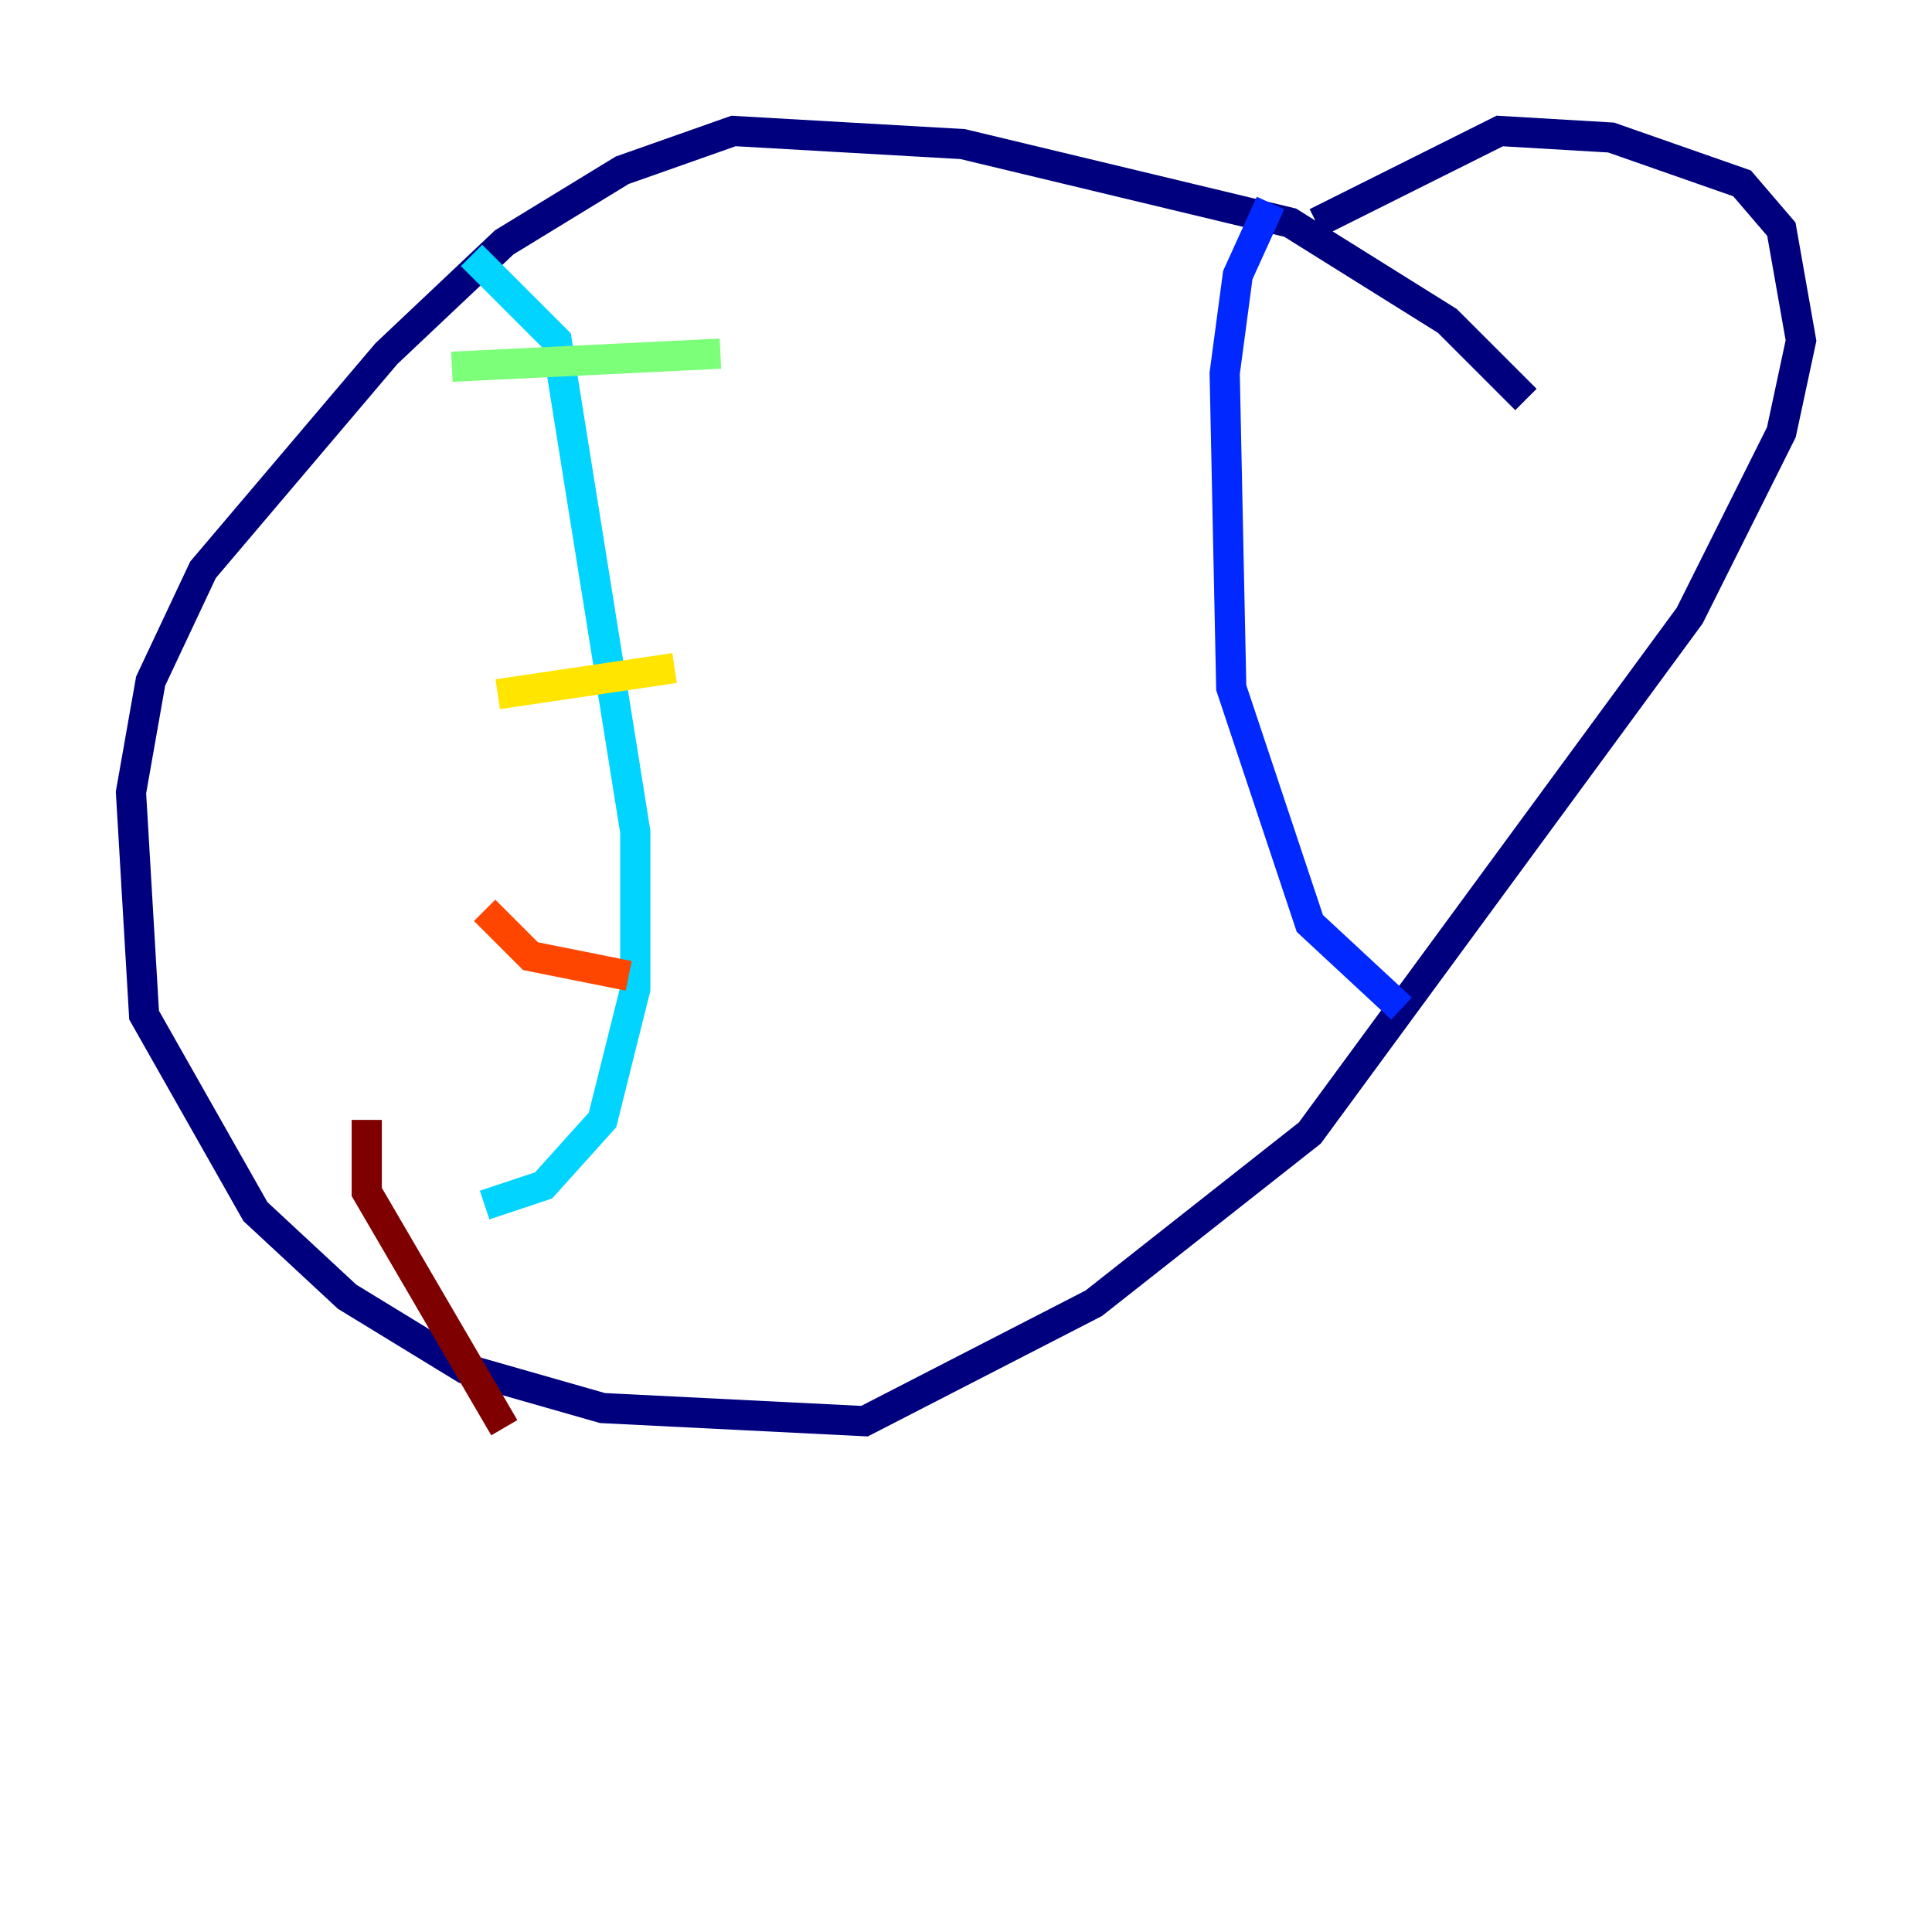<?xml version="1.0" encoding="utf-8" ?>
<svg baseProfile="tiny" height="128" version="1.2" viewBox="0,0,128,128" width="128" xmlns="http://www.w3.org/2000/svg" xmlns:ev="http://www.w3.org/2001/xml-events" xmlns:xlink="http://www.w3.org/1999/xlink"><defs /><polyline fill="none" points="101.098,26.468 95.891,21.261 85.478,14.752 63.783,9.546 48.597,8.678 41.22,11.281 33.41,16.054 25.6,23.43 13.451,37.749 9.98,45.125 8.678,52.502 9.546,67.254 16.922,80.271 22.997,85.912 30.807,90.685 39.919,93.288 57.275,94.156 72.461,86.346 86.78,75.064 111.946,40.786 118.02,28.637 119.322,22.563 118.02,15.186 115.417,12.149 106.739,9.112 99.363,8.678 87.214,14.752" stroke="#00007f" stroke-width="2" /><polyline fill="none" points="84.176,13.451 82.007,18.224 81.139,24.732 81.573,45.559 86.78,61.18 92.854,66.82" stroke="#0028ff" stroke-width="2" /><polyline fill="none" points="31.241,16.922 36.881,22.563 42.088,55.105 42.088,65.519 39.919,74.197 36.014,78.536 32.108,79.837" stroke="#00d4ff" stroke-width="2" /><polyline fill="none" points="29.939,24.298 47.729,23.43" stroke="#7cff79" stroke-width="2" /><polyline fill="none" points="32.976,45.993 44.691,44.258" stroke="#ffe500" stroke-width="2" /><polyline fill="none" points="32.108,60.312 35.146,63.349 41.654,64.651" stroke="#ff4600" stroke-width="2" /><polyline fill="none" points="24.298,74.197 24.298,78.969 33.41,94.59" stroke="#7f0000" stroke-width="2" /></svg>